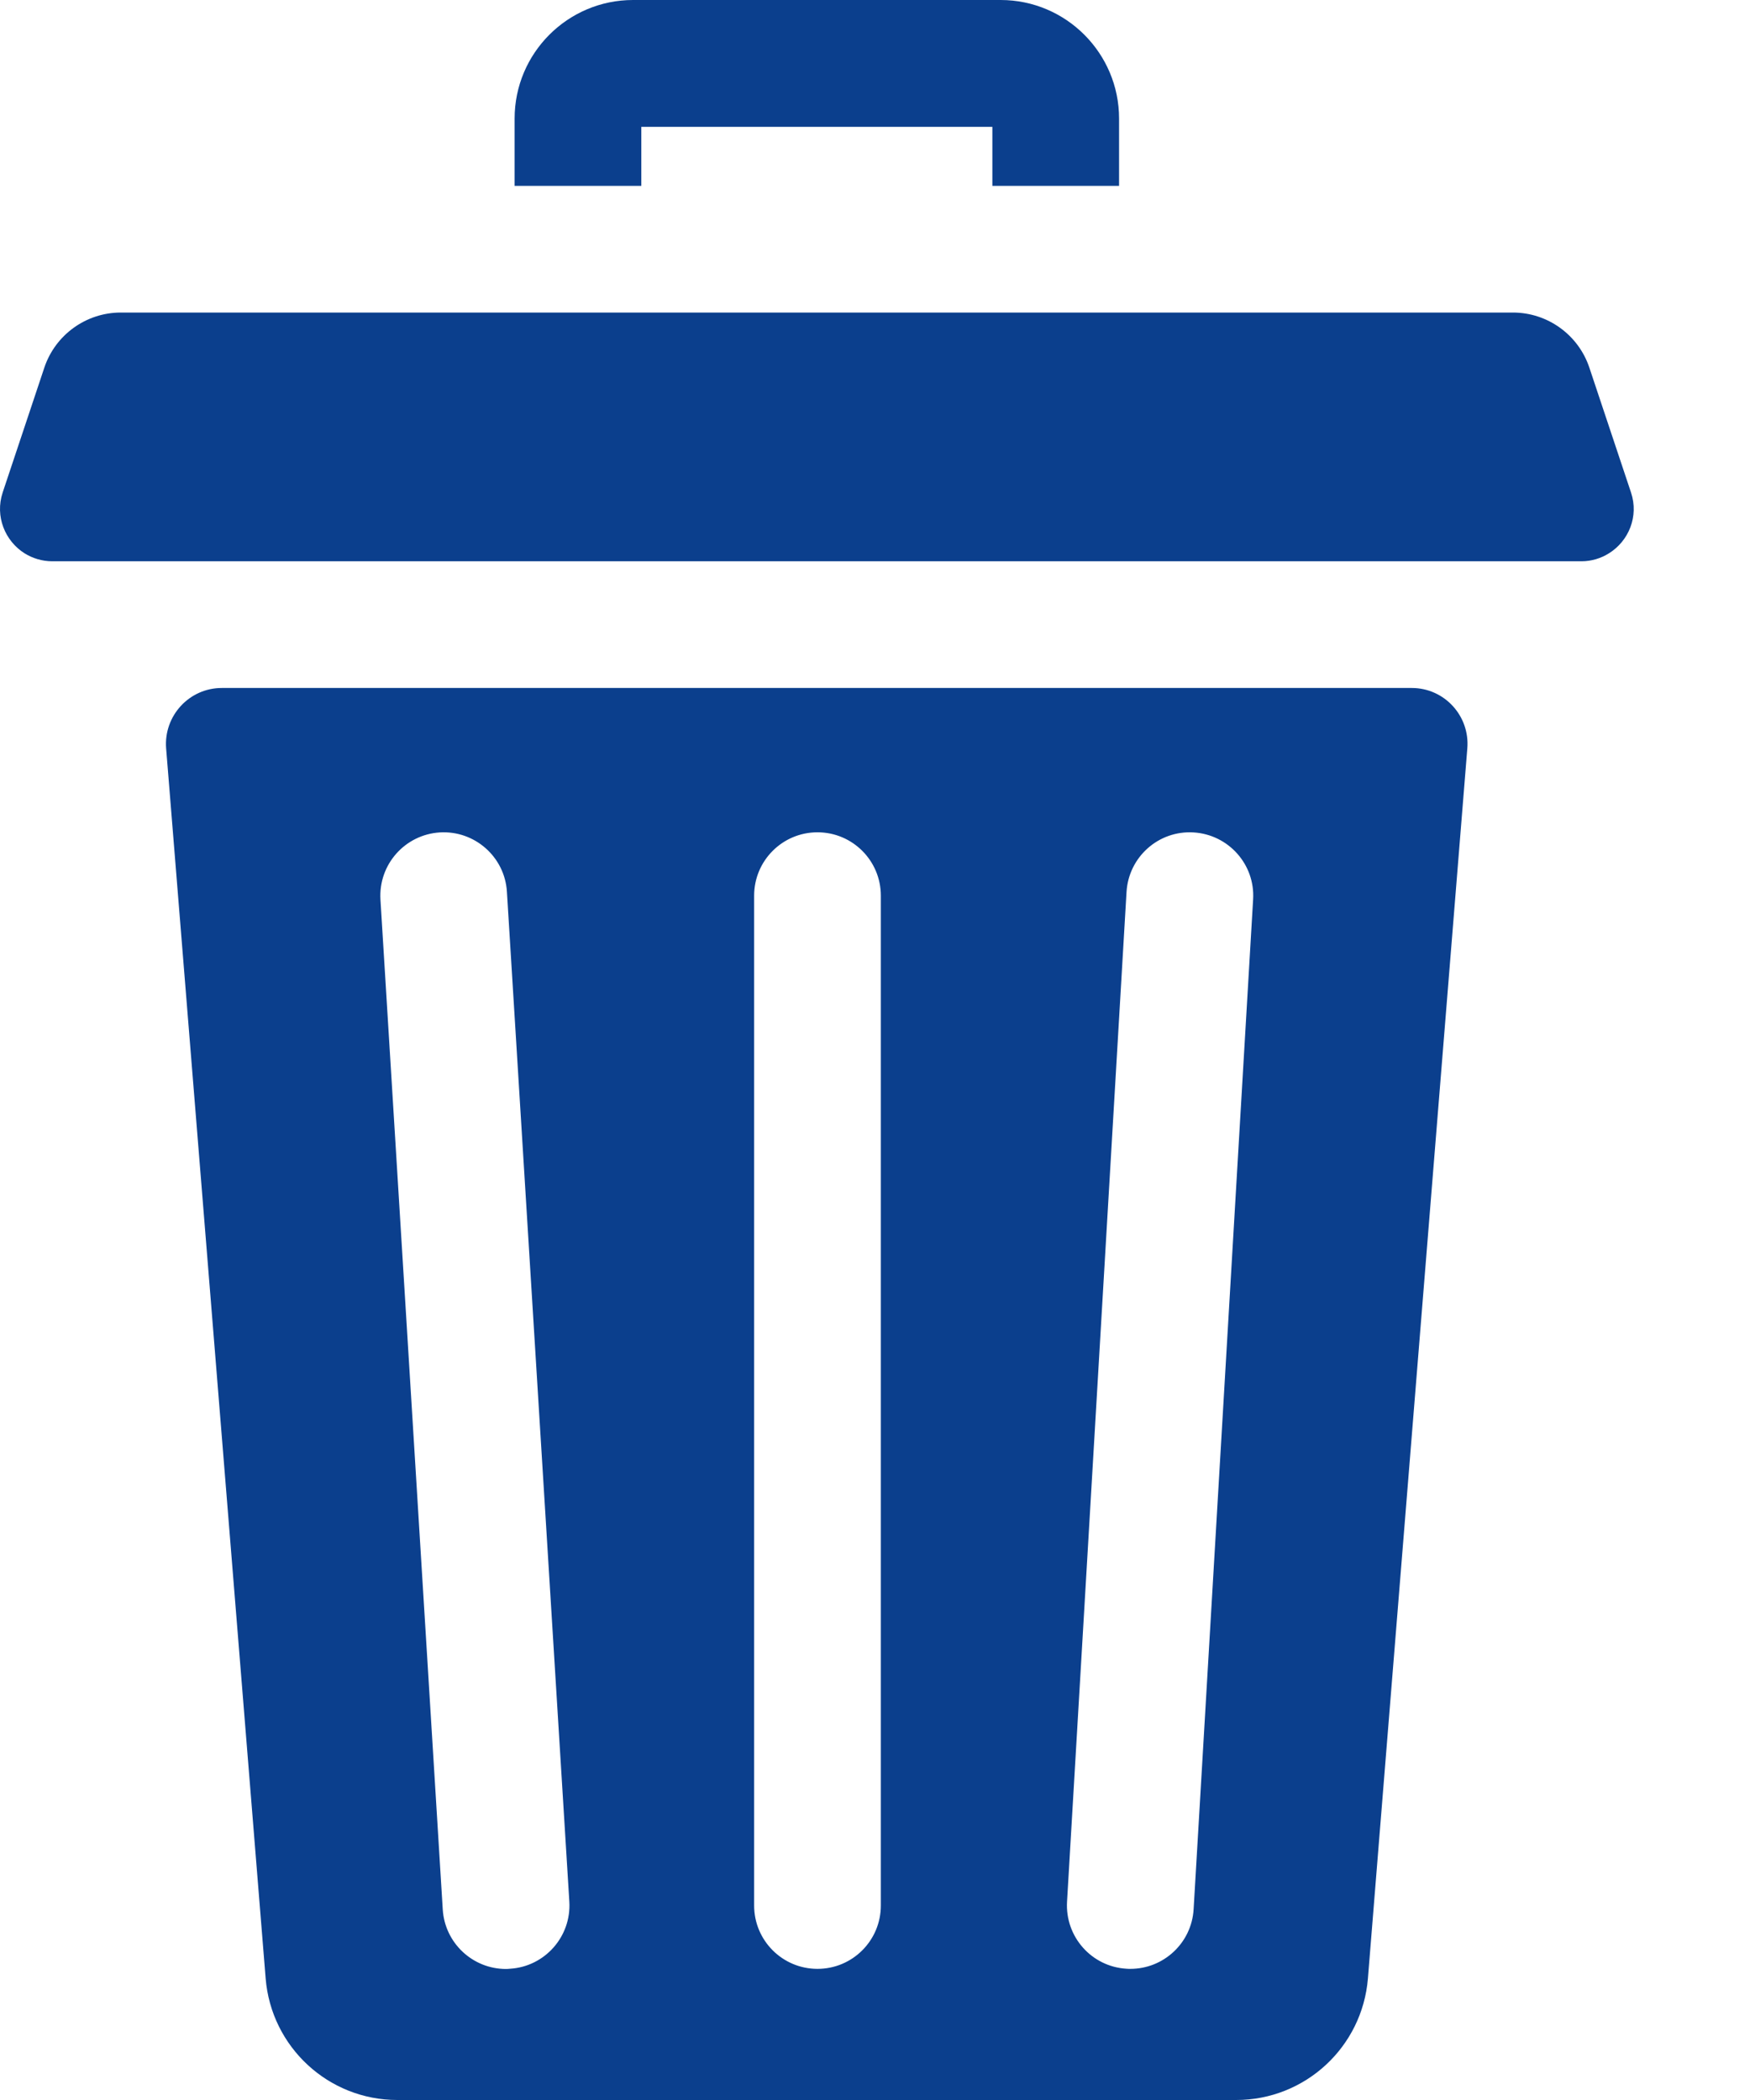 <svg width="15" height="18" viewBox="0 0 15 18" fill="none" xmlns="http://www.w3.org/2000/svg">
<path d="M5.497 1.087H8.506V1.593H9.592V1.016C9.592 0.456 9.137 0 8.577 0H5.426C4.866 0 4.411 0.456 4.411 1.016V1.593H5.497V1.087Z" fill="#0B3F8D"/>
<path d="M12.101 5.897H1.901C1.622 5.897 1.402 6.136 1.424 6.415L2.277 16.958C2.325 17.547 2.816 18 3.405 18H10.596C11.186 18 11.677 17.547 11.725 16.958L12.577 6.415C12.6 6.136 12.38 5.897 12.101 5.897ZM4.371 16.875C4.36 16.876 4.348 16.877 4.337 16.877C4.052 16.877 3.813 16.655 3.795 16.367L3.261 7.711C3.243 7.411 3.47 7.154 3.77 7.135C4.068 7.117 4.327 7.344 4.345 7.644L4.88 16.3C4.898 16.599 4.67 16.857 4.371 16.875ZM7.55 16.333C7.55 16.633 7.307 16.876 7.007 16.876C6.707 16.876 6.464 16.633 6.464 16.333V7.677C6.464 7.377 6.707 7.134 7.007 7.134C7.307 7.134 7.55 7.377 7.55 7.677V16.333ZM10.741 7.709L10.231 16.365C10.214 16.654 9.974 16.876 9.689 16.876C9.678 16.876 9.667 16.876 9.657 16.875C9.357 16.858 9.129 16.601 9.146 16.301L9.656 7.645C9.674 7.346 9.93 7.117 10.23 7.135C10.53 7.153 10.759 7.41 10.741 7.709Z" fill="#0B3F8D"/>
<path d="M13.98 4.221L13.623 3.151C13.529 2.87 13.265 2.679 12.968 2.679H1.035C0.738 2.679 0.474 2.87 0.38 3.151L0.023 4.221C-0.045 4.427 0.044 4.638 0.211 4.743C0.279 4.785 0.36 4.811 0.448 4.811H13.555C13.643 4.811 13.724 4.785 13.792 4.742C13.959 4.638 14.049 4.427 13.98 4.221Z" fill="#0B3F8D"/>
</svg>
